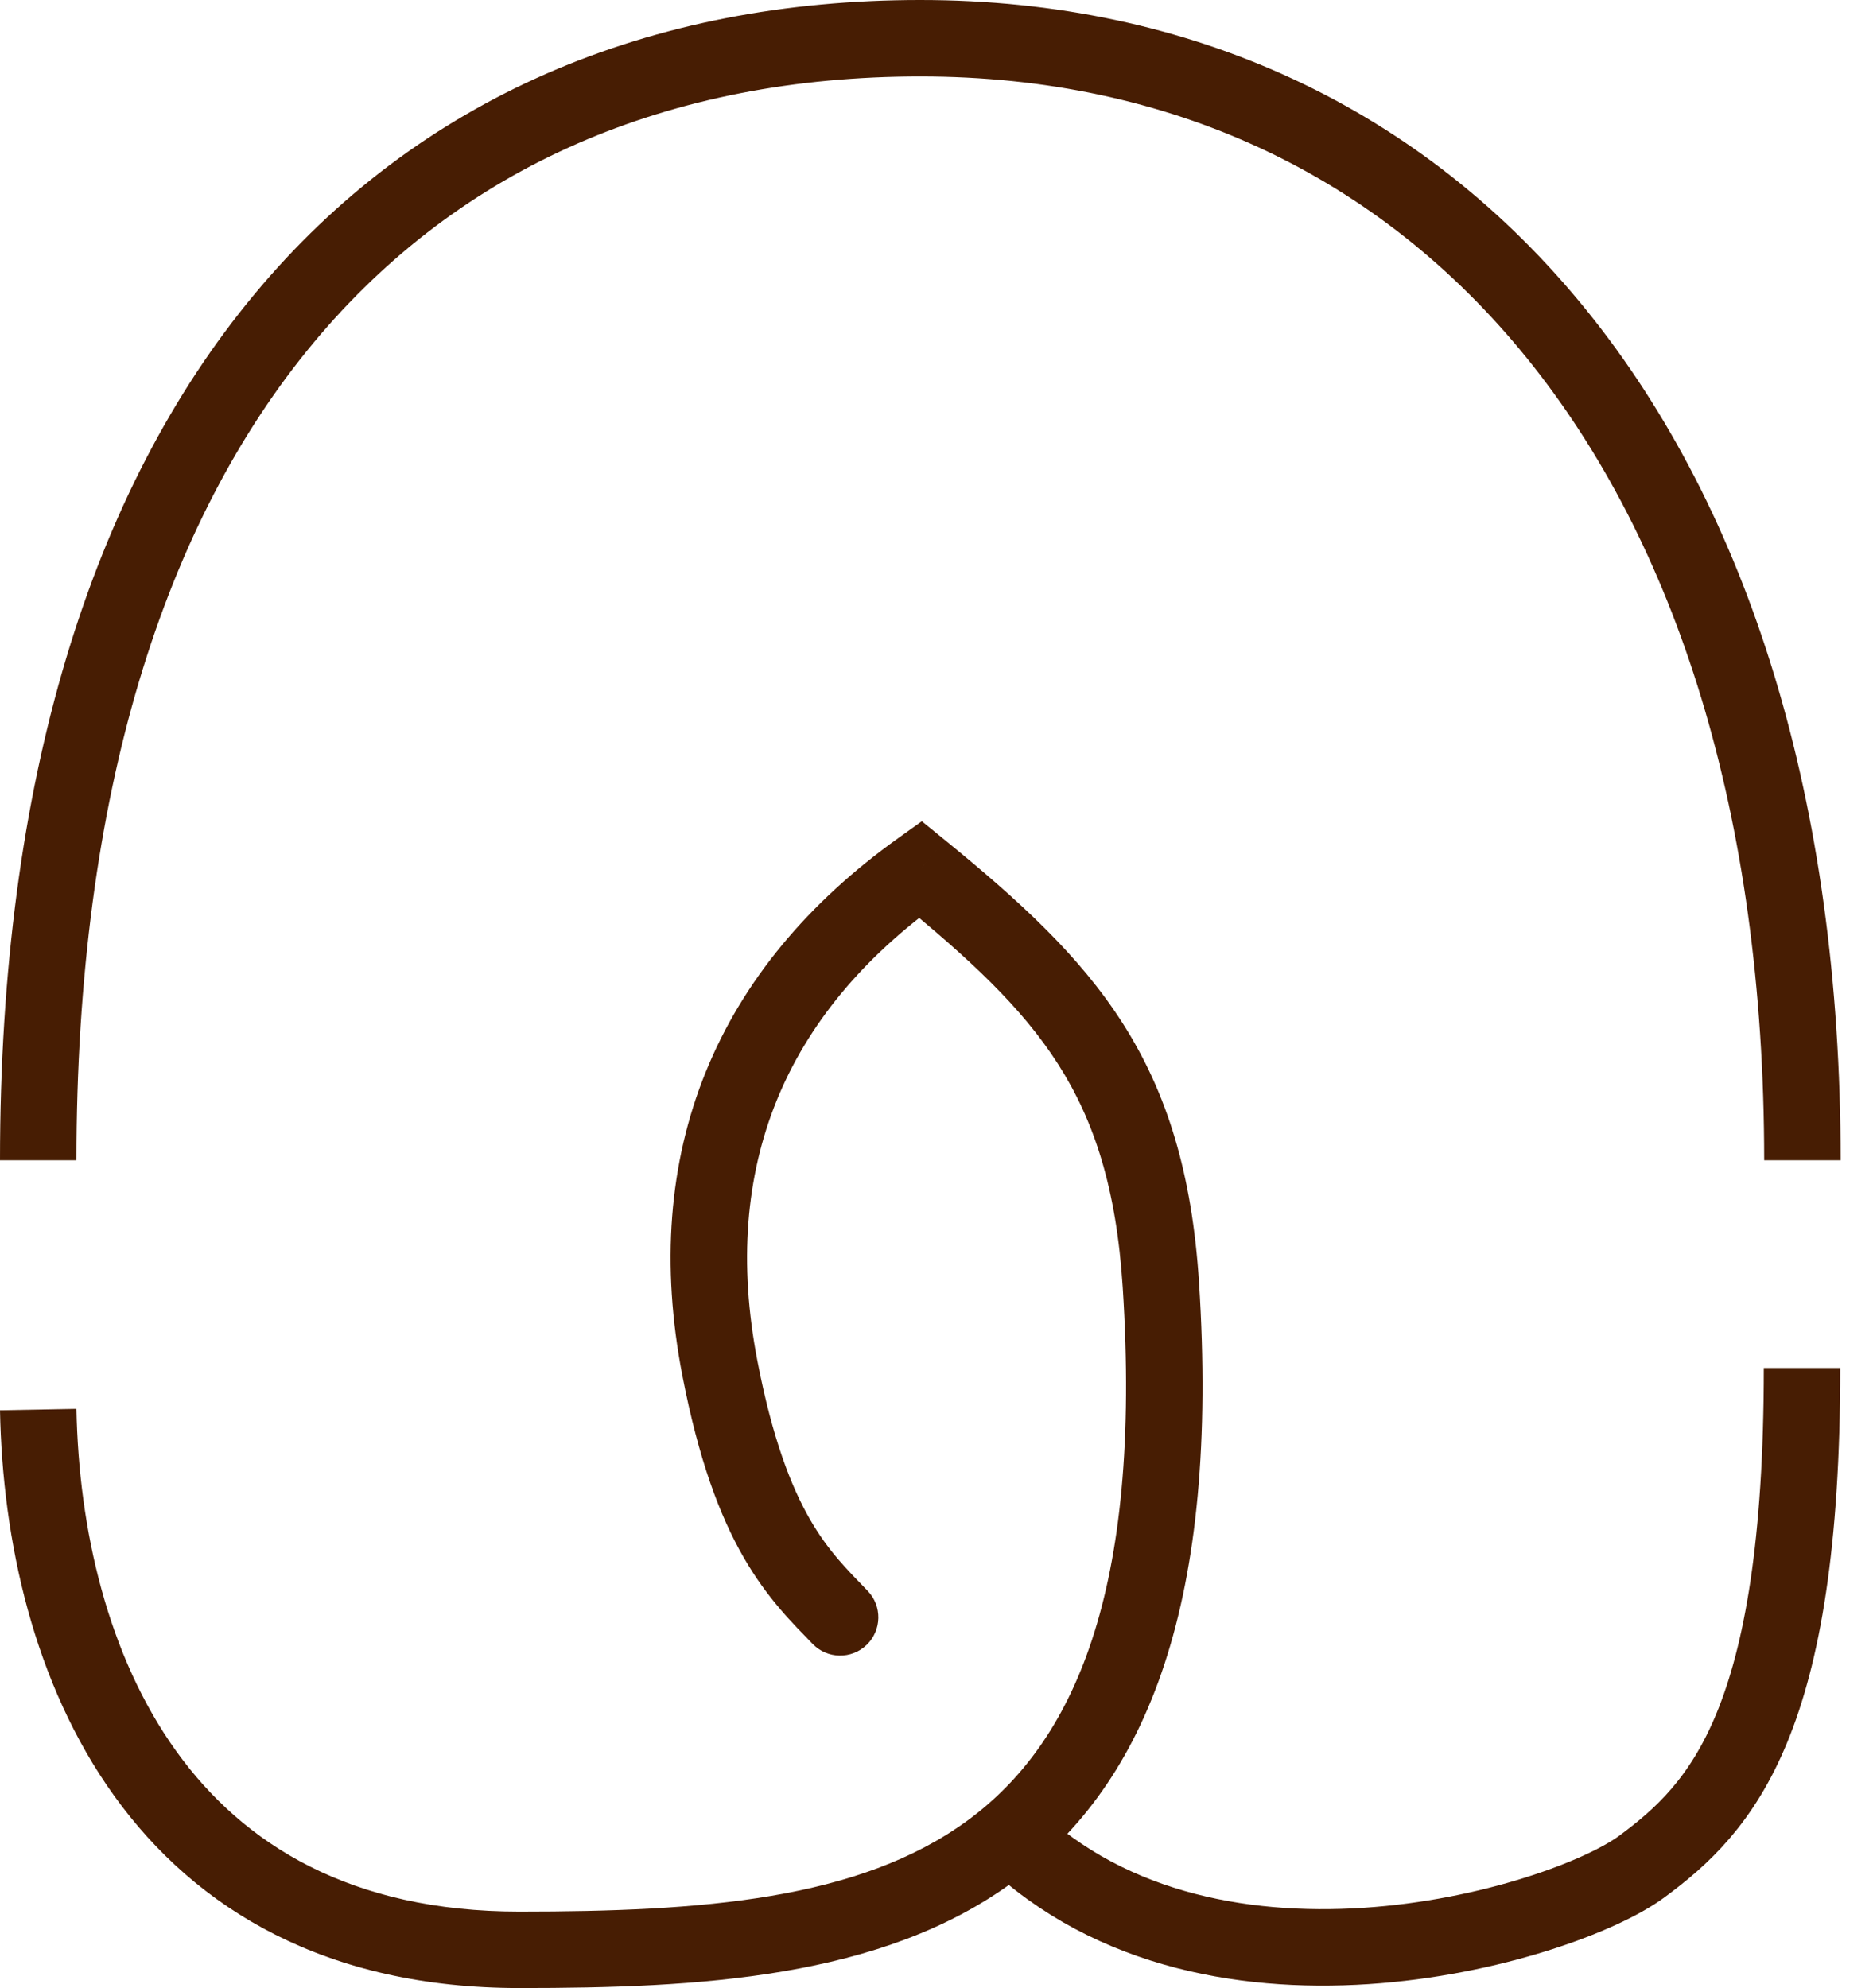 <svg width="49" height="52" viewBox="0 0 49 52" fill="none" xmlns="http://www.w3.org/2000/svg">
<path d="M1 30.348C1 10.783 10.44 1 24.076 1C37.712 1 47.153 11.87 47.153 30.348" stroke="#471D03" stroke-width="2"/>
<path d="M30.37 33.608L31.368 33.544L30.37 33.608ZM24.076 22.739L24.708 21.963L24.116 21.481L23.495 21.925L24.076 22.739ZM18.832 35.782L19.814 35.593L18.832 35.782ZM21.259 42.998C21.642 43.396 22.276 43.407 22.673 43.024C23.07 42.64 23.082 42.007 22.698 41.61L21.259 42.998ZM23.495 21.925C21.138 23.61 19.43 25.655 18.462 28.042C17.494 30.43 17.294 33.094 17.85 35.972L19.814 35.593C19.32 33.036 19.514 30.772 20.316 28.793C21.118 26.814 22.557 25.054 24.658 23.552L23.495 21.925ZM17.85 35.972C18.276 38.18 18.831 39.651 19.453 40.733C20.077 41.818 20.747 42.468 21.259 42.998L22.698 41.61C22.161 41.053 21.669 40.574 21.187 39.736C20.704 38.895 20.21 37.648 19.814 35.593L17.85 35.972ZM31.368 33.544C31.185 30.697 30.533 28.589 29.374 26.77C28.232 24.977 26.636 23.534 24.708 21.963L23.445 23.514C25.354 25.069 26.73 26.342 27.688 27.845C28.628 29.321 29.206 31.085 29.372 33.673L31.368 33.544ZM0 36.888C0.064 40.283 0.878 44.038 2.987 46.972C5.133 49.956 8.555 52 13.587 52V50C9.179 50 6.369 48.25 4.611 45.805C2.818 43.309 2.059 39.999 2 36.851L0 36.888ZM13.587 52C18.266 52 23.056 51.755 26.504 49.224C30.055 46.617 31.901 41.837 31.368 33.544L29.372 33.673C29.887 41.685 28.062 45.599 25.32 47.612C22.474 49.701 18.349 50 13.587 50V52Z" fill="#471D03"/>
<path d="M26.164 47.739C31.409 53.173 40.849 50.37 42.947 48.826C45.045 47.282 47.143 45.029 47.143 35.782" stroke="#471D03" stroke-width="2"/>
</svg>
